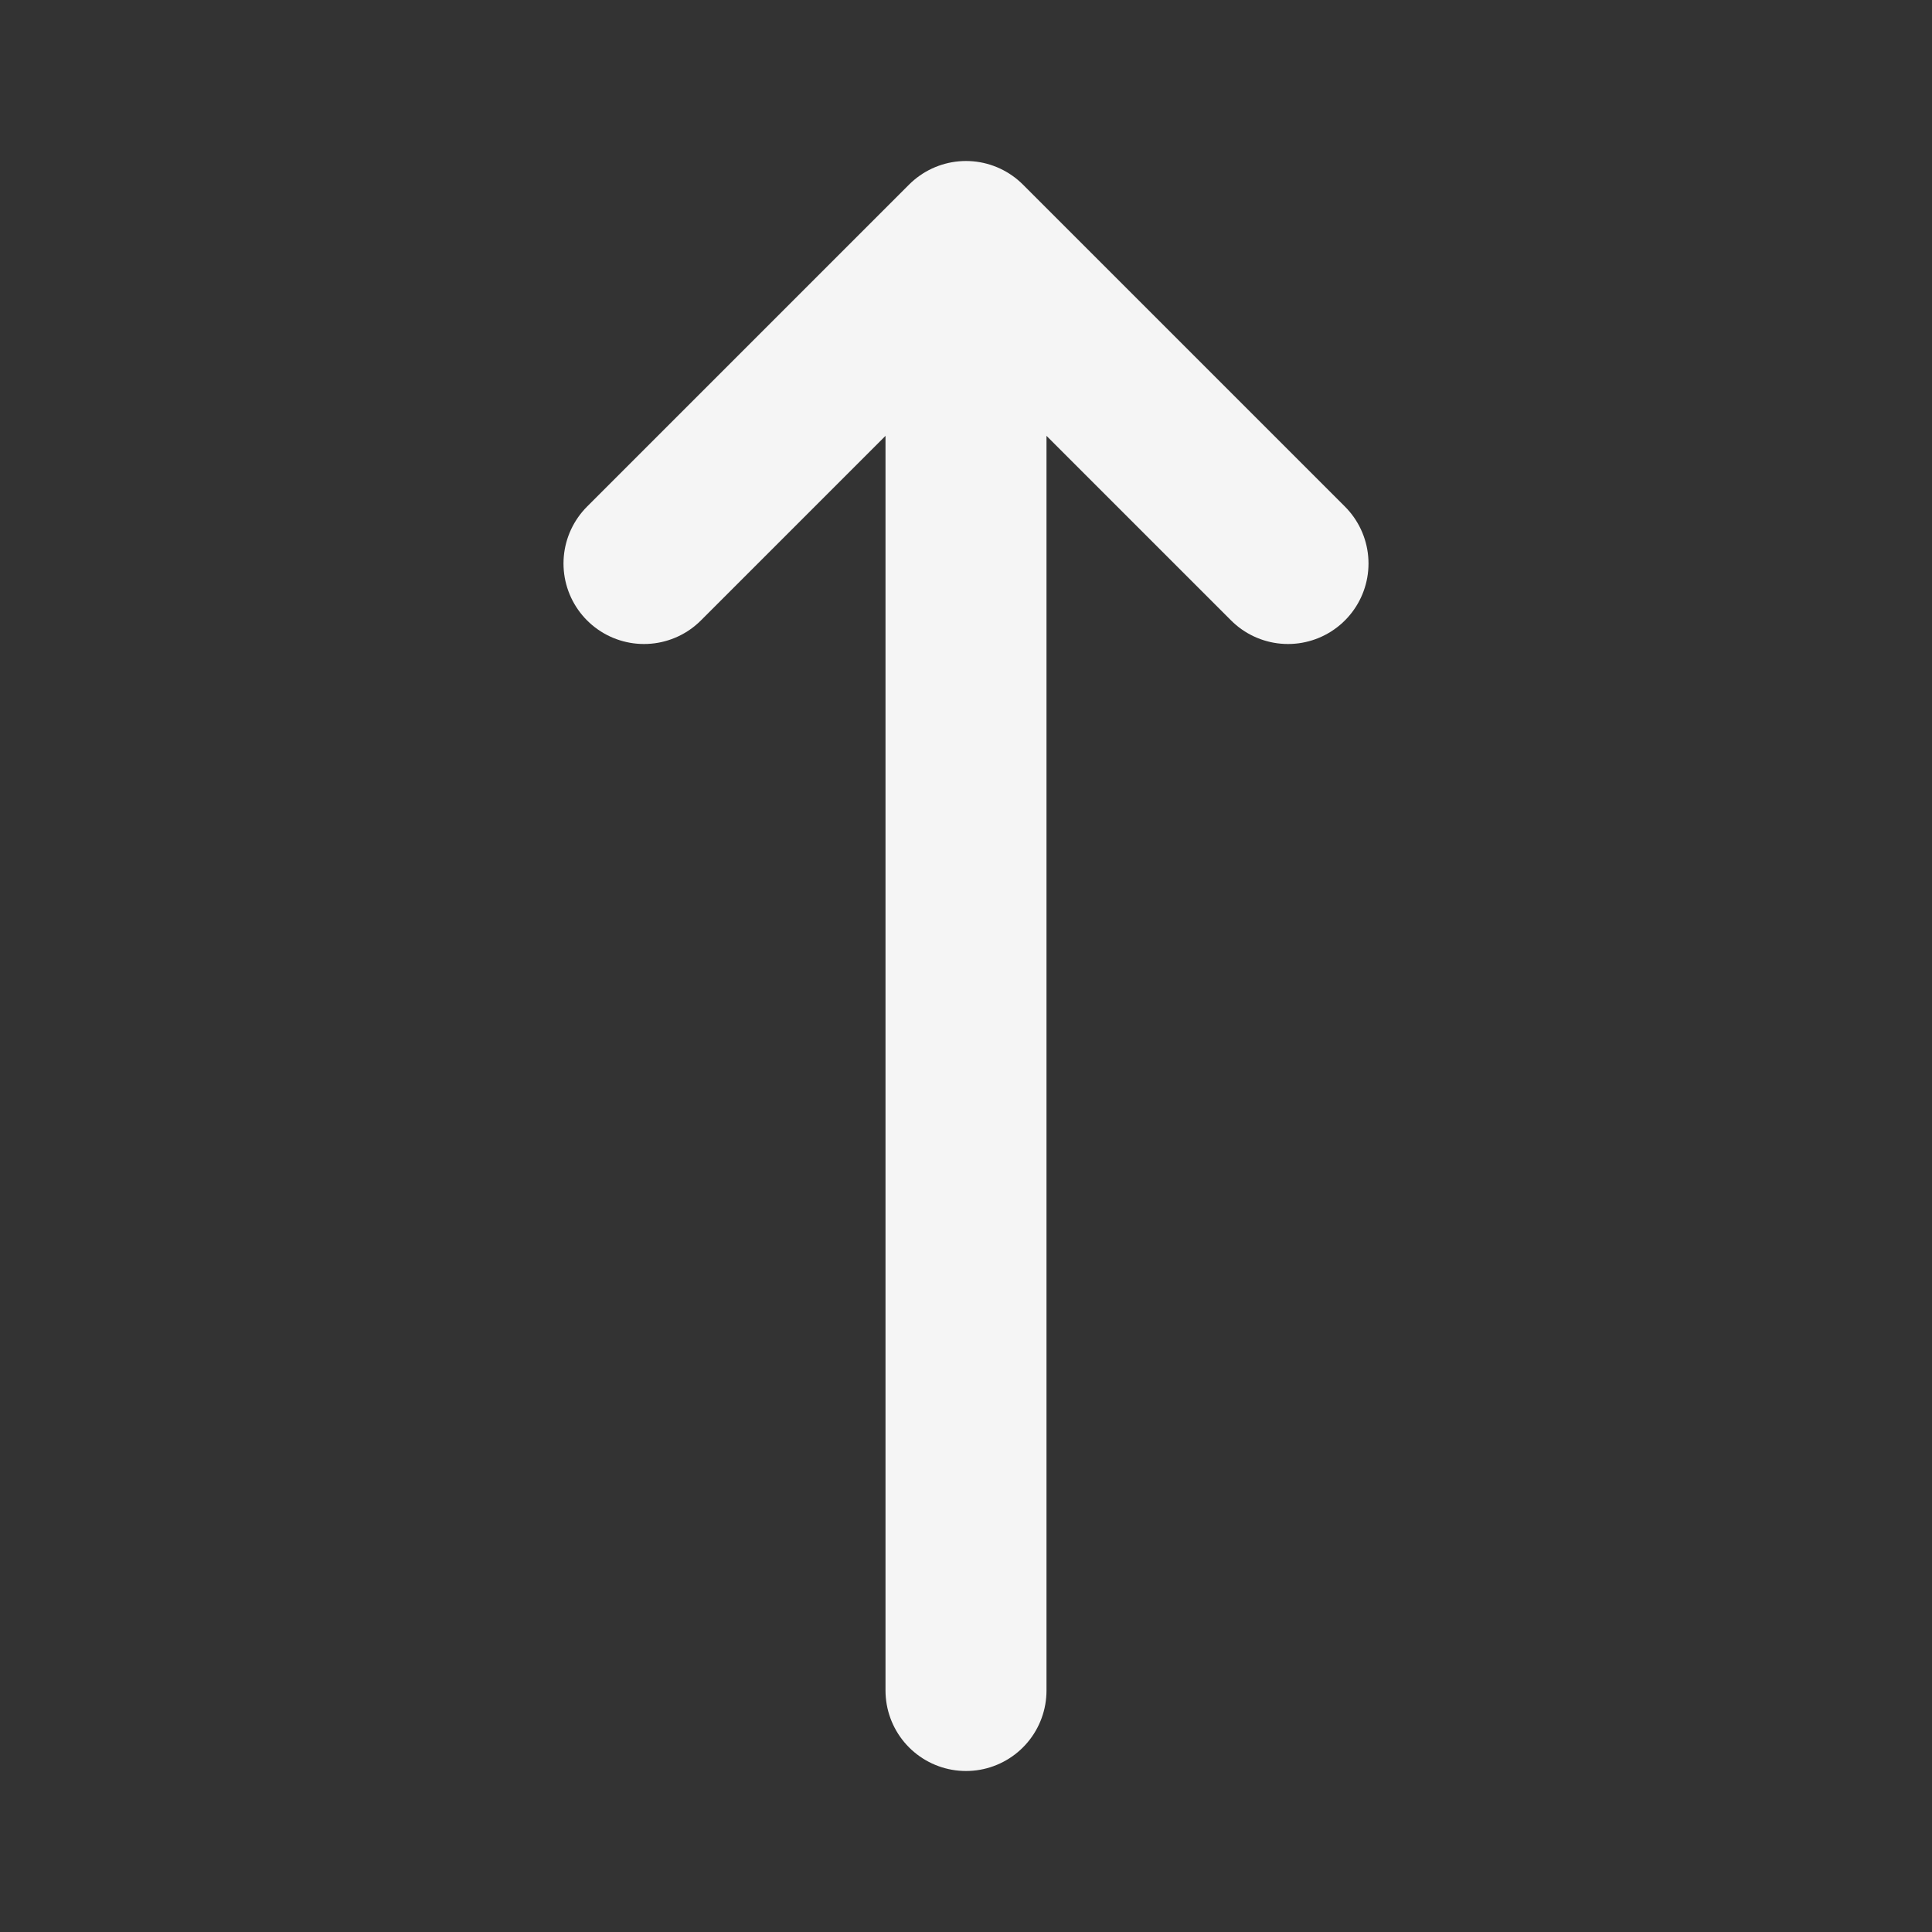 <?xml version="1.0" ?><svg fill="none" height="24" viewBox="0 0 24 24" width="24" xmlns="http://www.w3.org/2000/svg"><rect x="0" y="0" width="24" height="24" fill="#333333" stroke="none"/><path d="M8 7L12 3M12 3L16 7M12 3V21" stroke="#f5f5f5" stroke-linecap="round" stroke-linejoin="round" stroke-width="2"/></svg>
